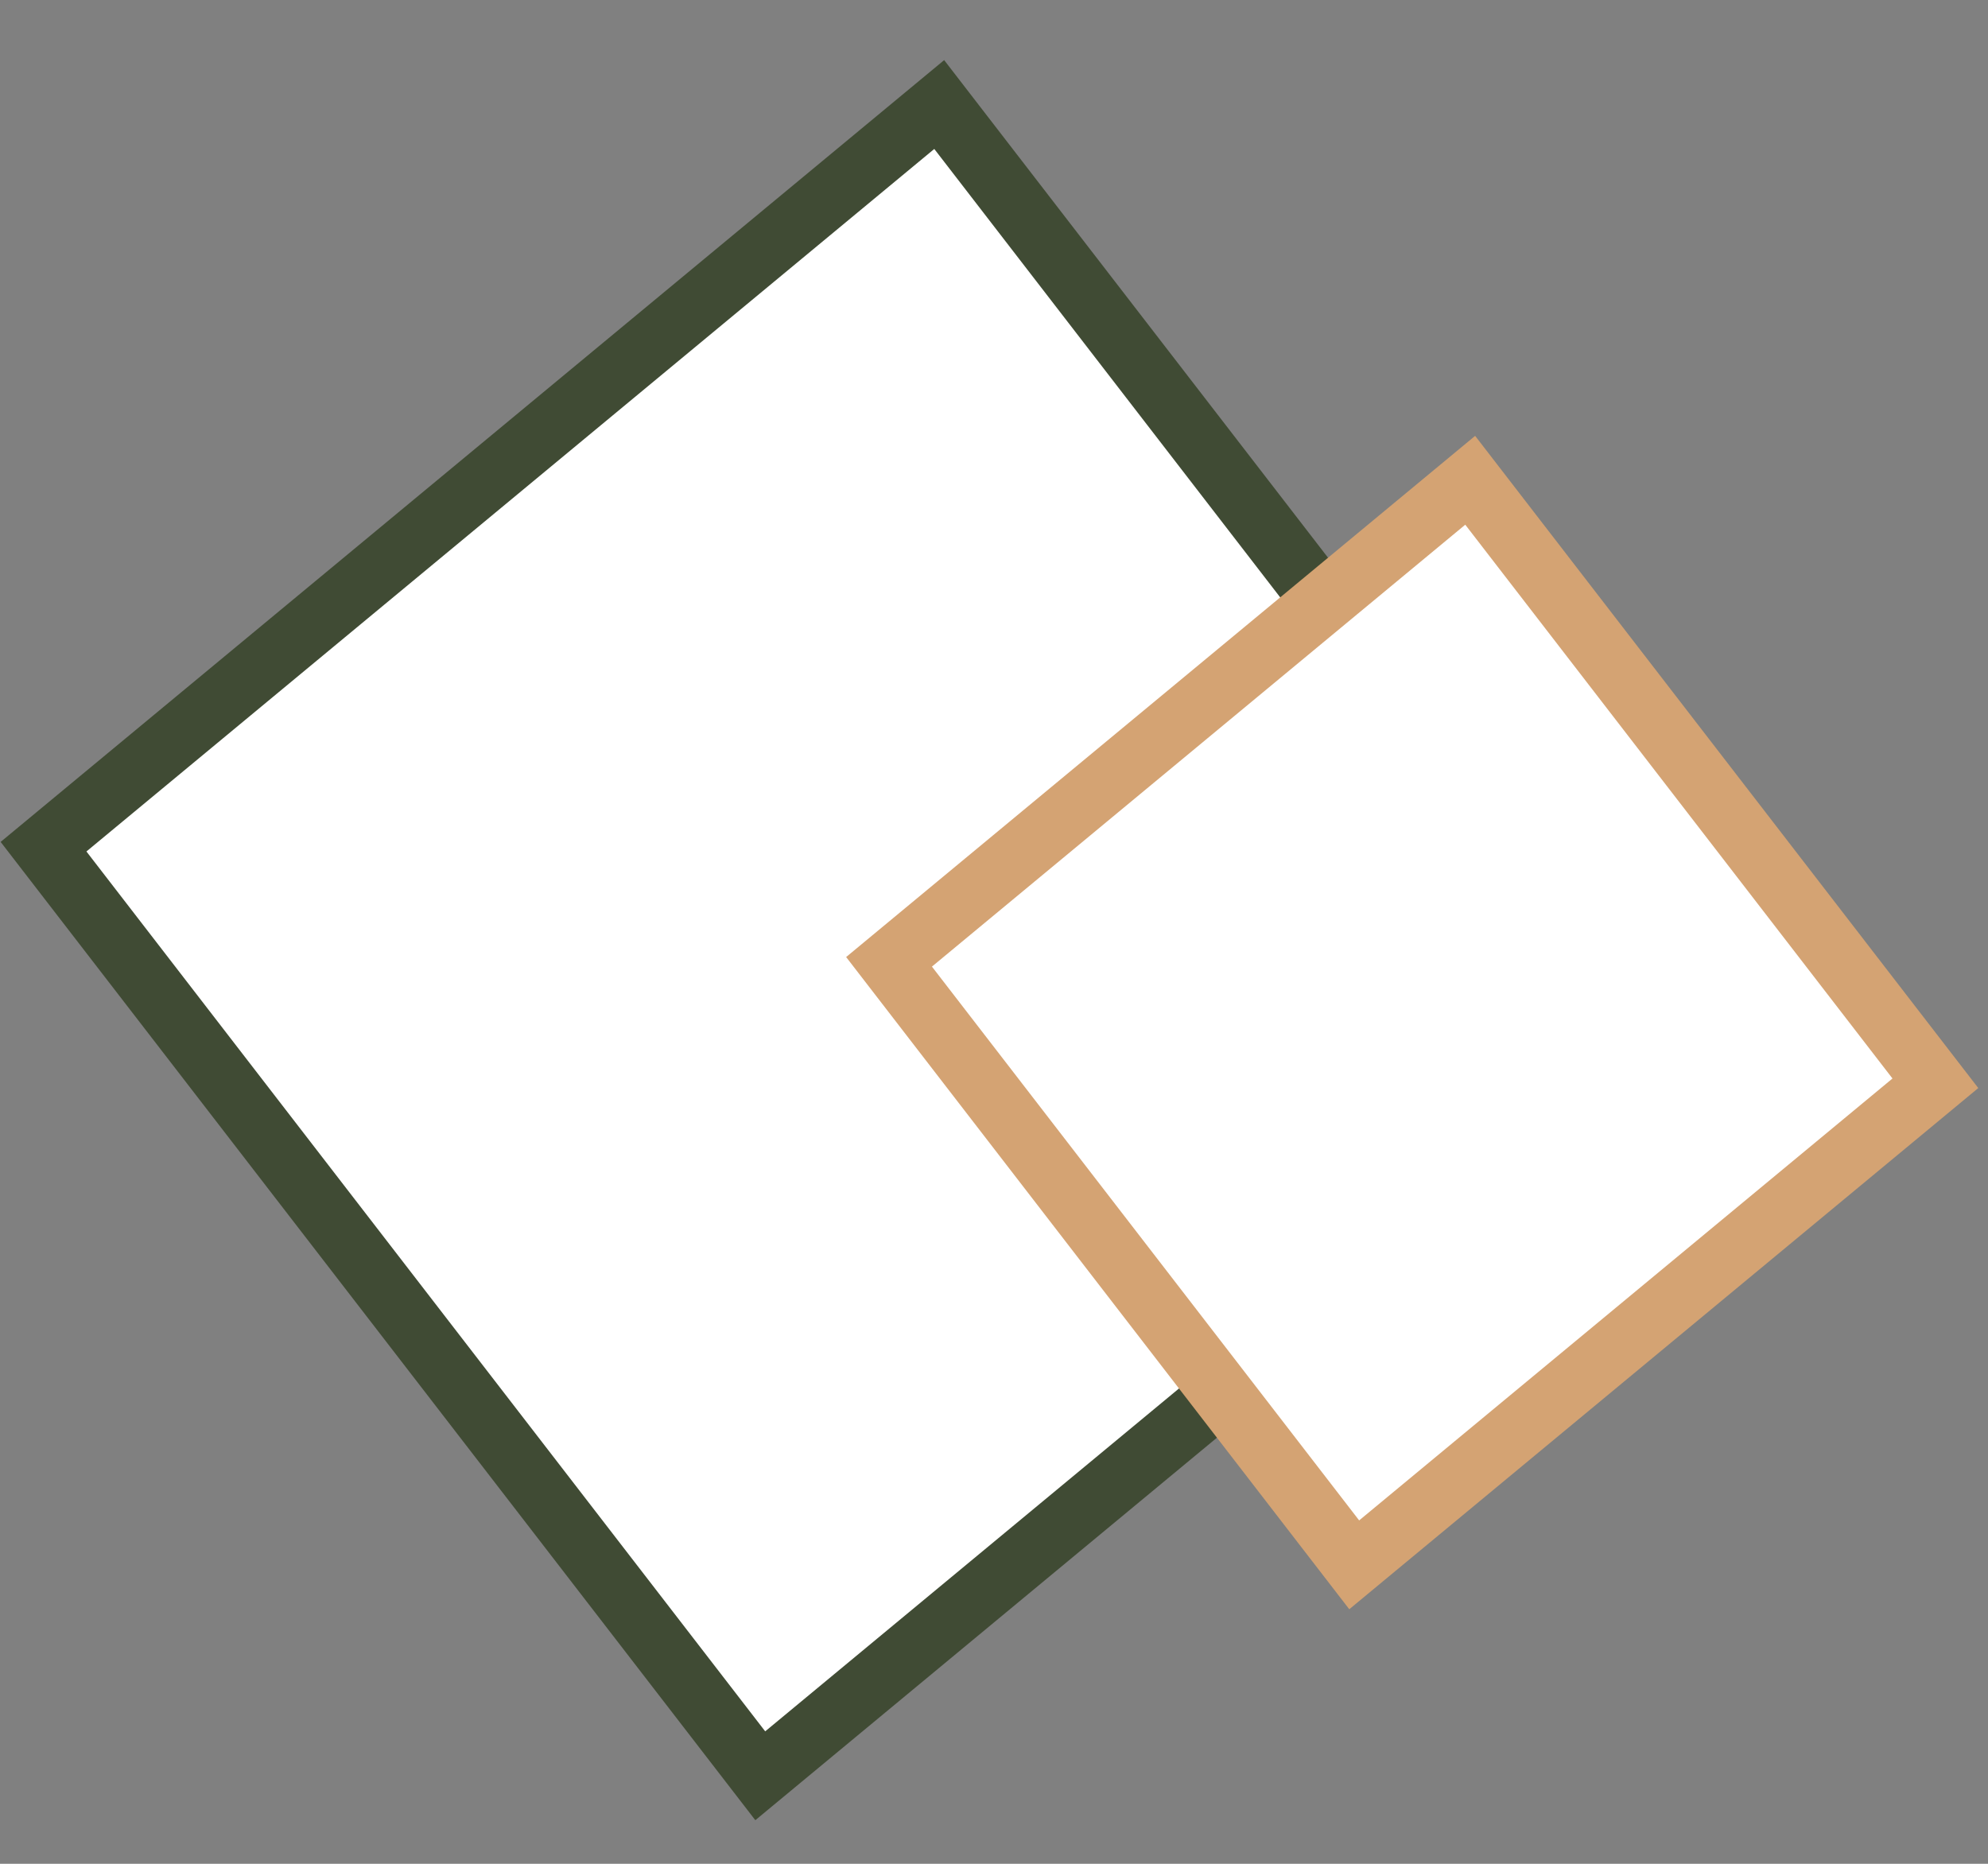 <svg width="32" height="30" viewBox="0 0 32 30" fill="none" xmlns="http://www.w3.org/2000/svg">
<rect x="0" y="0" width="32" height="30" fill="#808080" stroke="none"/>
<g id="&#208;&#151;&#208;&#189;&#208;&#176;&#209;&#135;&#208;&#190;&#208;&#186; &#209;&#129;&#208;&#191;&#209;&#128;&#208;&#176;&#208;&#178;&#208;&#176;">
<rect id="Rectangle 19" x="-0.079" y="0.715" width="18.882" height="18.724" transform="matrix(0.611 0.792 -0.77 0.638 15.717 1.289)" fill="white" stroke="#404B34"/>
<rect id="Rectangle 20" x="-0.079" y="0.715" width="12.255" height="12.149" transform="matrix(0.611 0.792 -0.77 0.638 24.264 7.337)" fill="white" stroke="#D4A373"/>
</g>
</svg>
